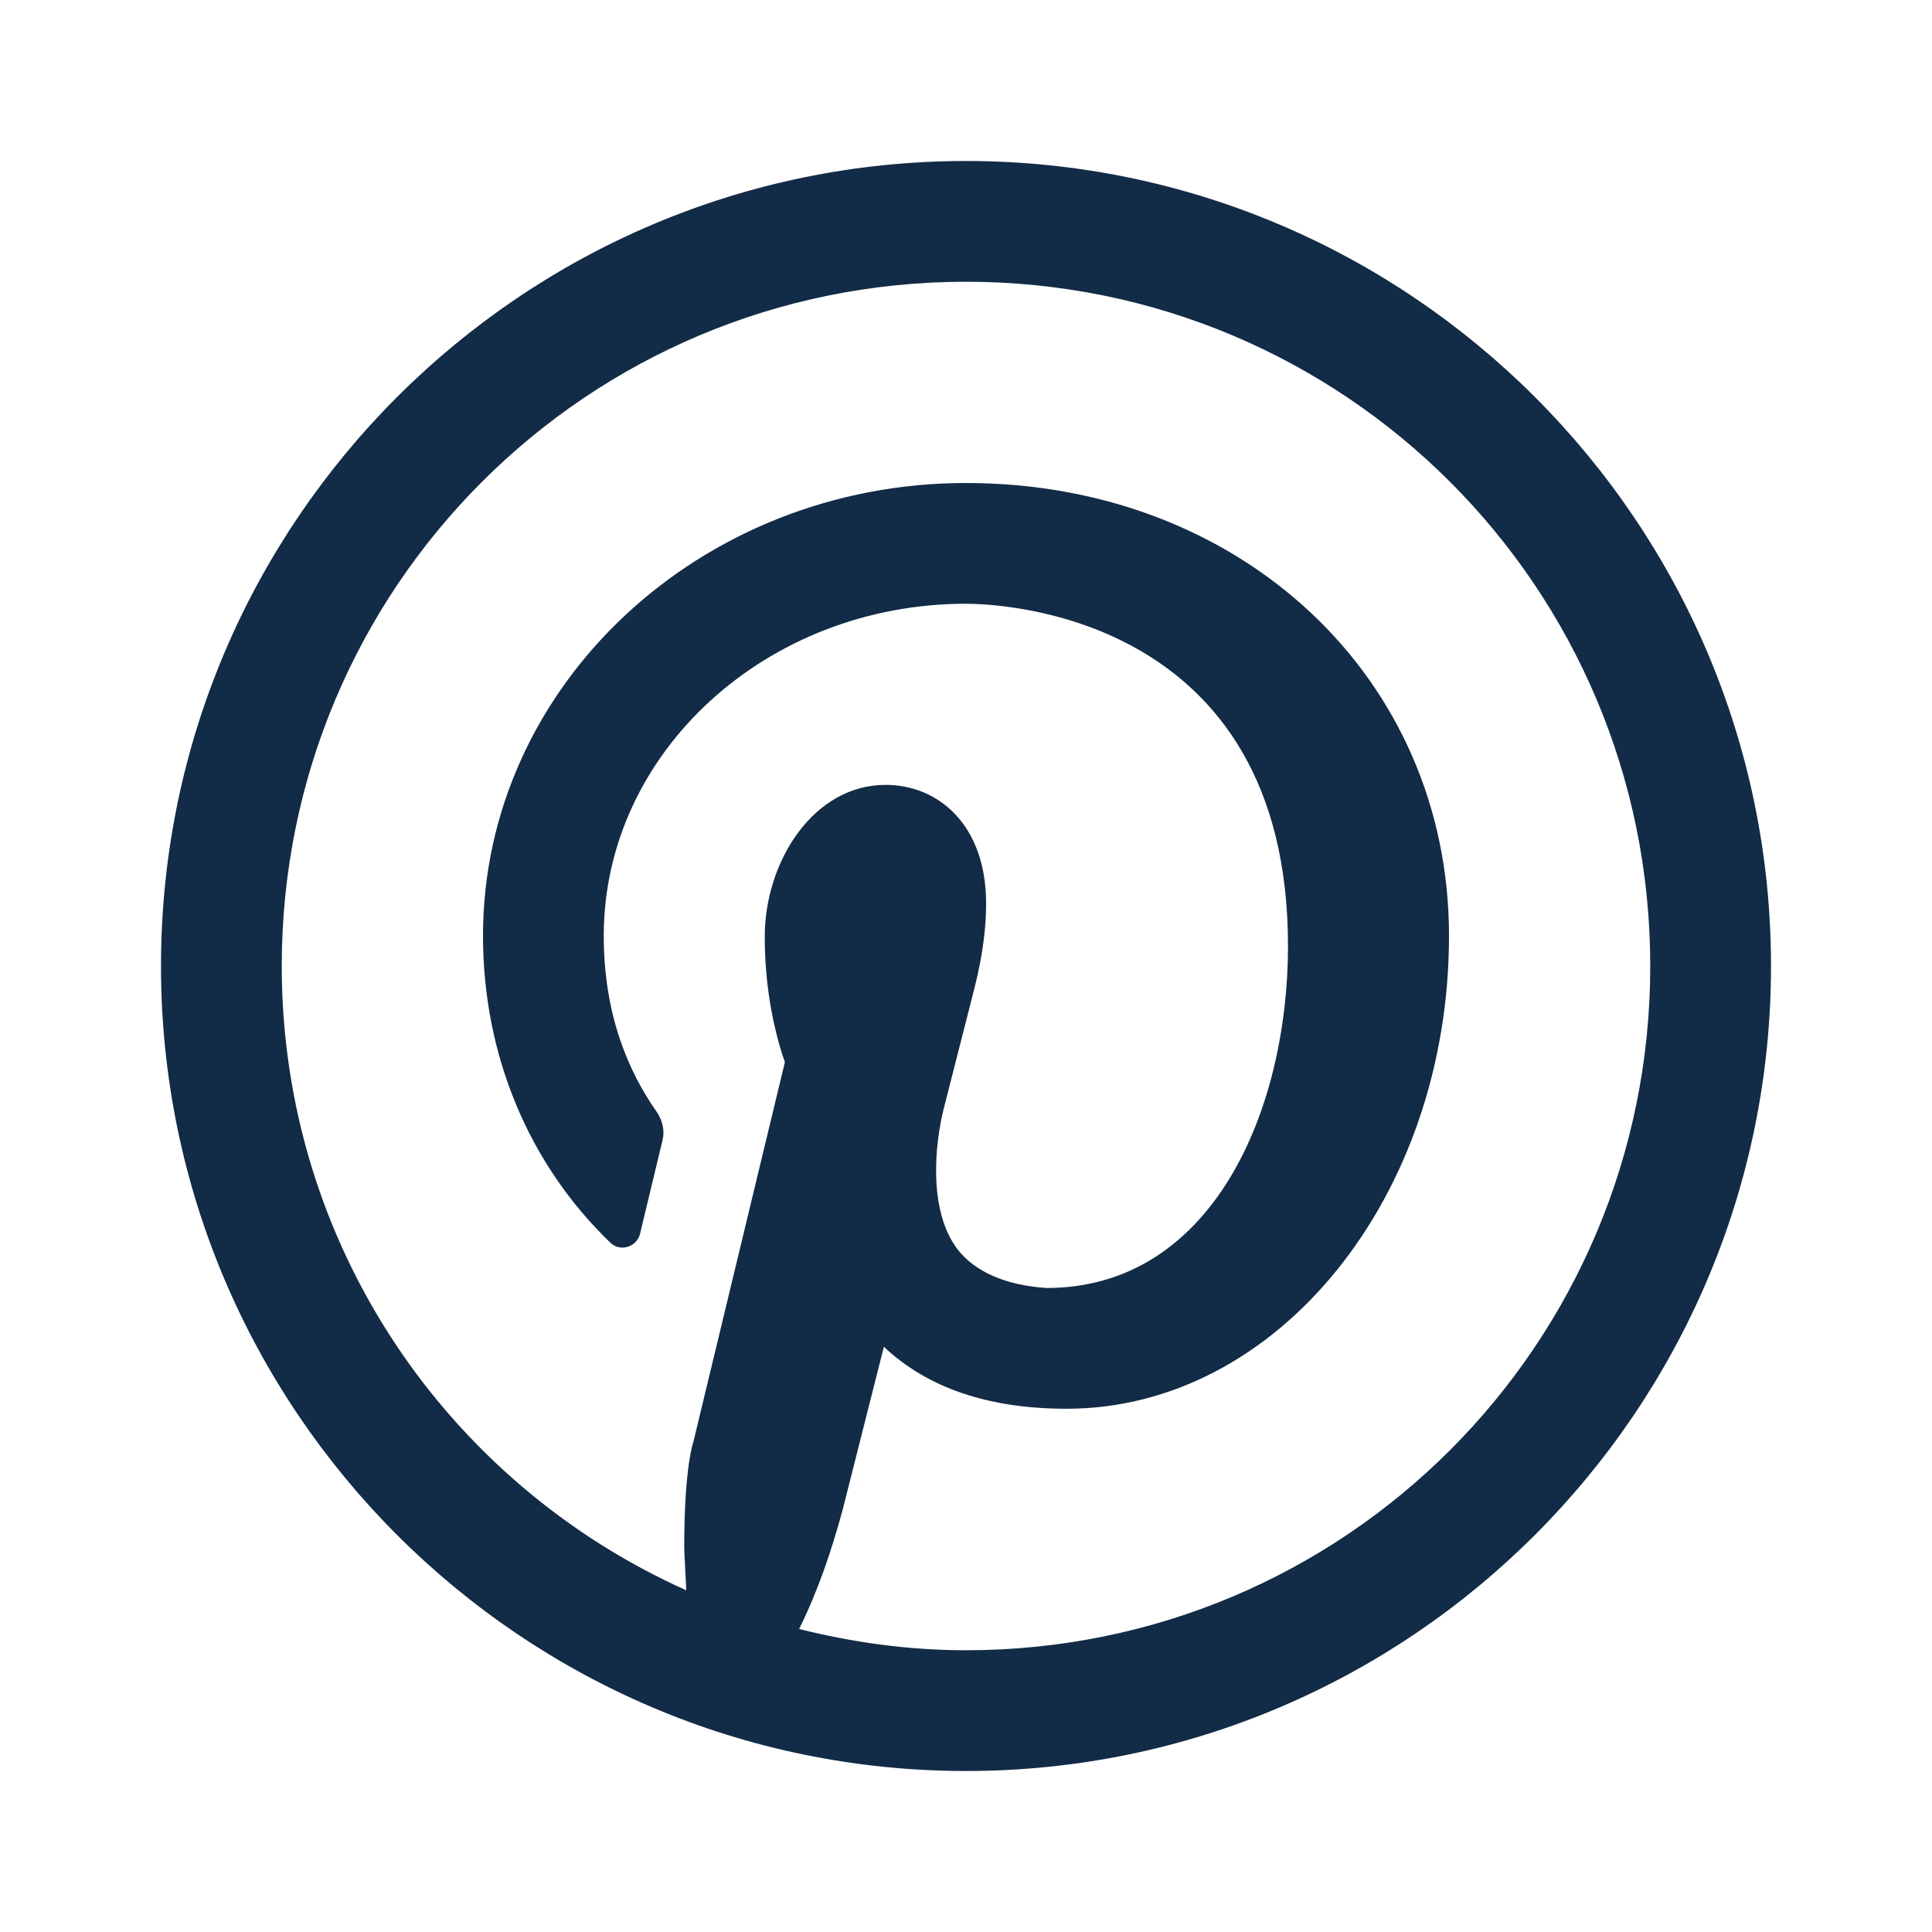 <svg width="24" height="24" viewBox="0 0 24 24" fill="none" xmlns="http://www.w3.org/2000/svg">
<path d="M12 2C6.486 2 2 6.486 2 12C2 17.514 6.486 22 12 22C17.514 22 22 17.514 22 12C22 6.486 17.514 2 12 2ZM12 3.5C16.703 3.5 20.5 7.297 20.5 12C20.5 16.703 16.703 20.5 12 20.5C11.283 20.5 10.591 20.402 9.927 20.236C10.167 19.748 10.328 19.267 10.465 18.765L10.98 16.73C11.521 17.241 12.28 17.5 13.25 17.5C15.87 17.5 18 14.865 18 11.625C18 8.42 15.42 6 12 6C8.69 6 6 8.525 6 11.625C6 13.115 6.575 14.47 7.585 15.44C7.705 15.555 7.91 15.49 7.95 15.33L8.23 14.165C8.26 14.045 8.23 13.92 8.16 13.815C7.8 13.305 7.5 12.595 7.5 11.625C7.5 9.35 9.52 7.5 12 7.5C12.41 7.5 16 7.62 16 11.75C16 13.795 15.06 16 13 16C12.48 15.965 12.11 15.794 11.895 15.52C11.524 15.03 11.615 14.2 11.725 13.765L12.11 12.255C12.21 11.855 12.25 11.515 12.25 11.225C12.25 10.25 11.66 9.75 11 9.75C10.11 9.75 9.5 10.695 9.5 11.64C9.5 12.155 9.58 12.705 9.75 13.195L8.615 17.905C8.615 17.905 8.5 18.21 8.5 19.21C8.5 19.311 8.518 19.575 8.525 19.755C5.562 18.429 3.5 15.463 3.5 12C3.5 7.297 7.297 3.5 12 3.5Z" fill="#122B46"/>
</svg>

